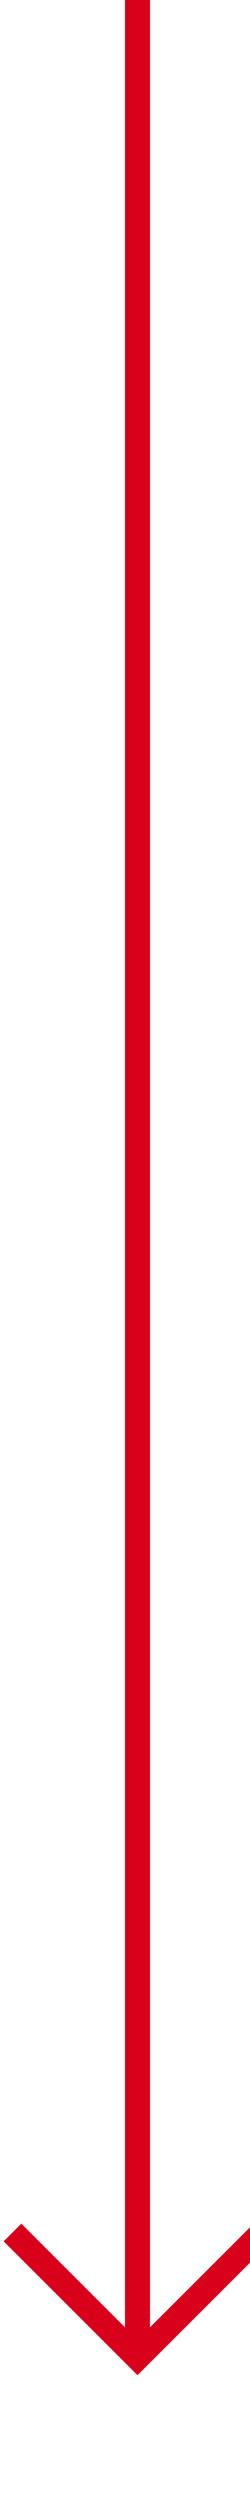 ﻿<?xml version="1.0" encoding="utf-8"?>
<svg version="1.1" xmlns:xlink="http://www.w3.org/1999/xlink" width="10px" height="100px" preserveAspectRatio="xMidYMin meet" viewBox="374 2428  8 100" xmlns="http://www.w3.org/2000/svg">
  <path d="M 378.5 2428  L 378.5 2522  " stroke-width="1" stroke="#d9001b" fill="none" />
  <path d="M 383.146 2516.946  L 378.5 2521.593  L 373.854 2516.946  L 373.146 2517.654  L 378.146 2522.654  L 378.5 2523.007  L 378.854 2522.654  L 383.854 2517.654  L 383.146 2516.946  Z " fill-rule="nonzero" fill="#d9001b" stroke="none" />
</svg>